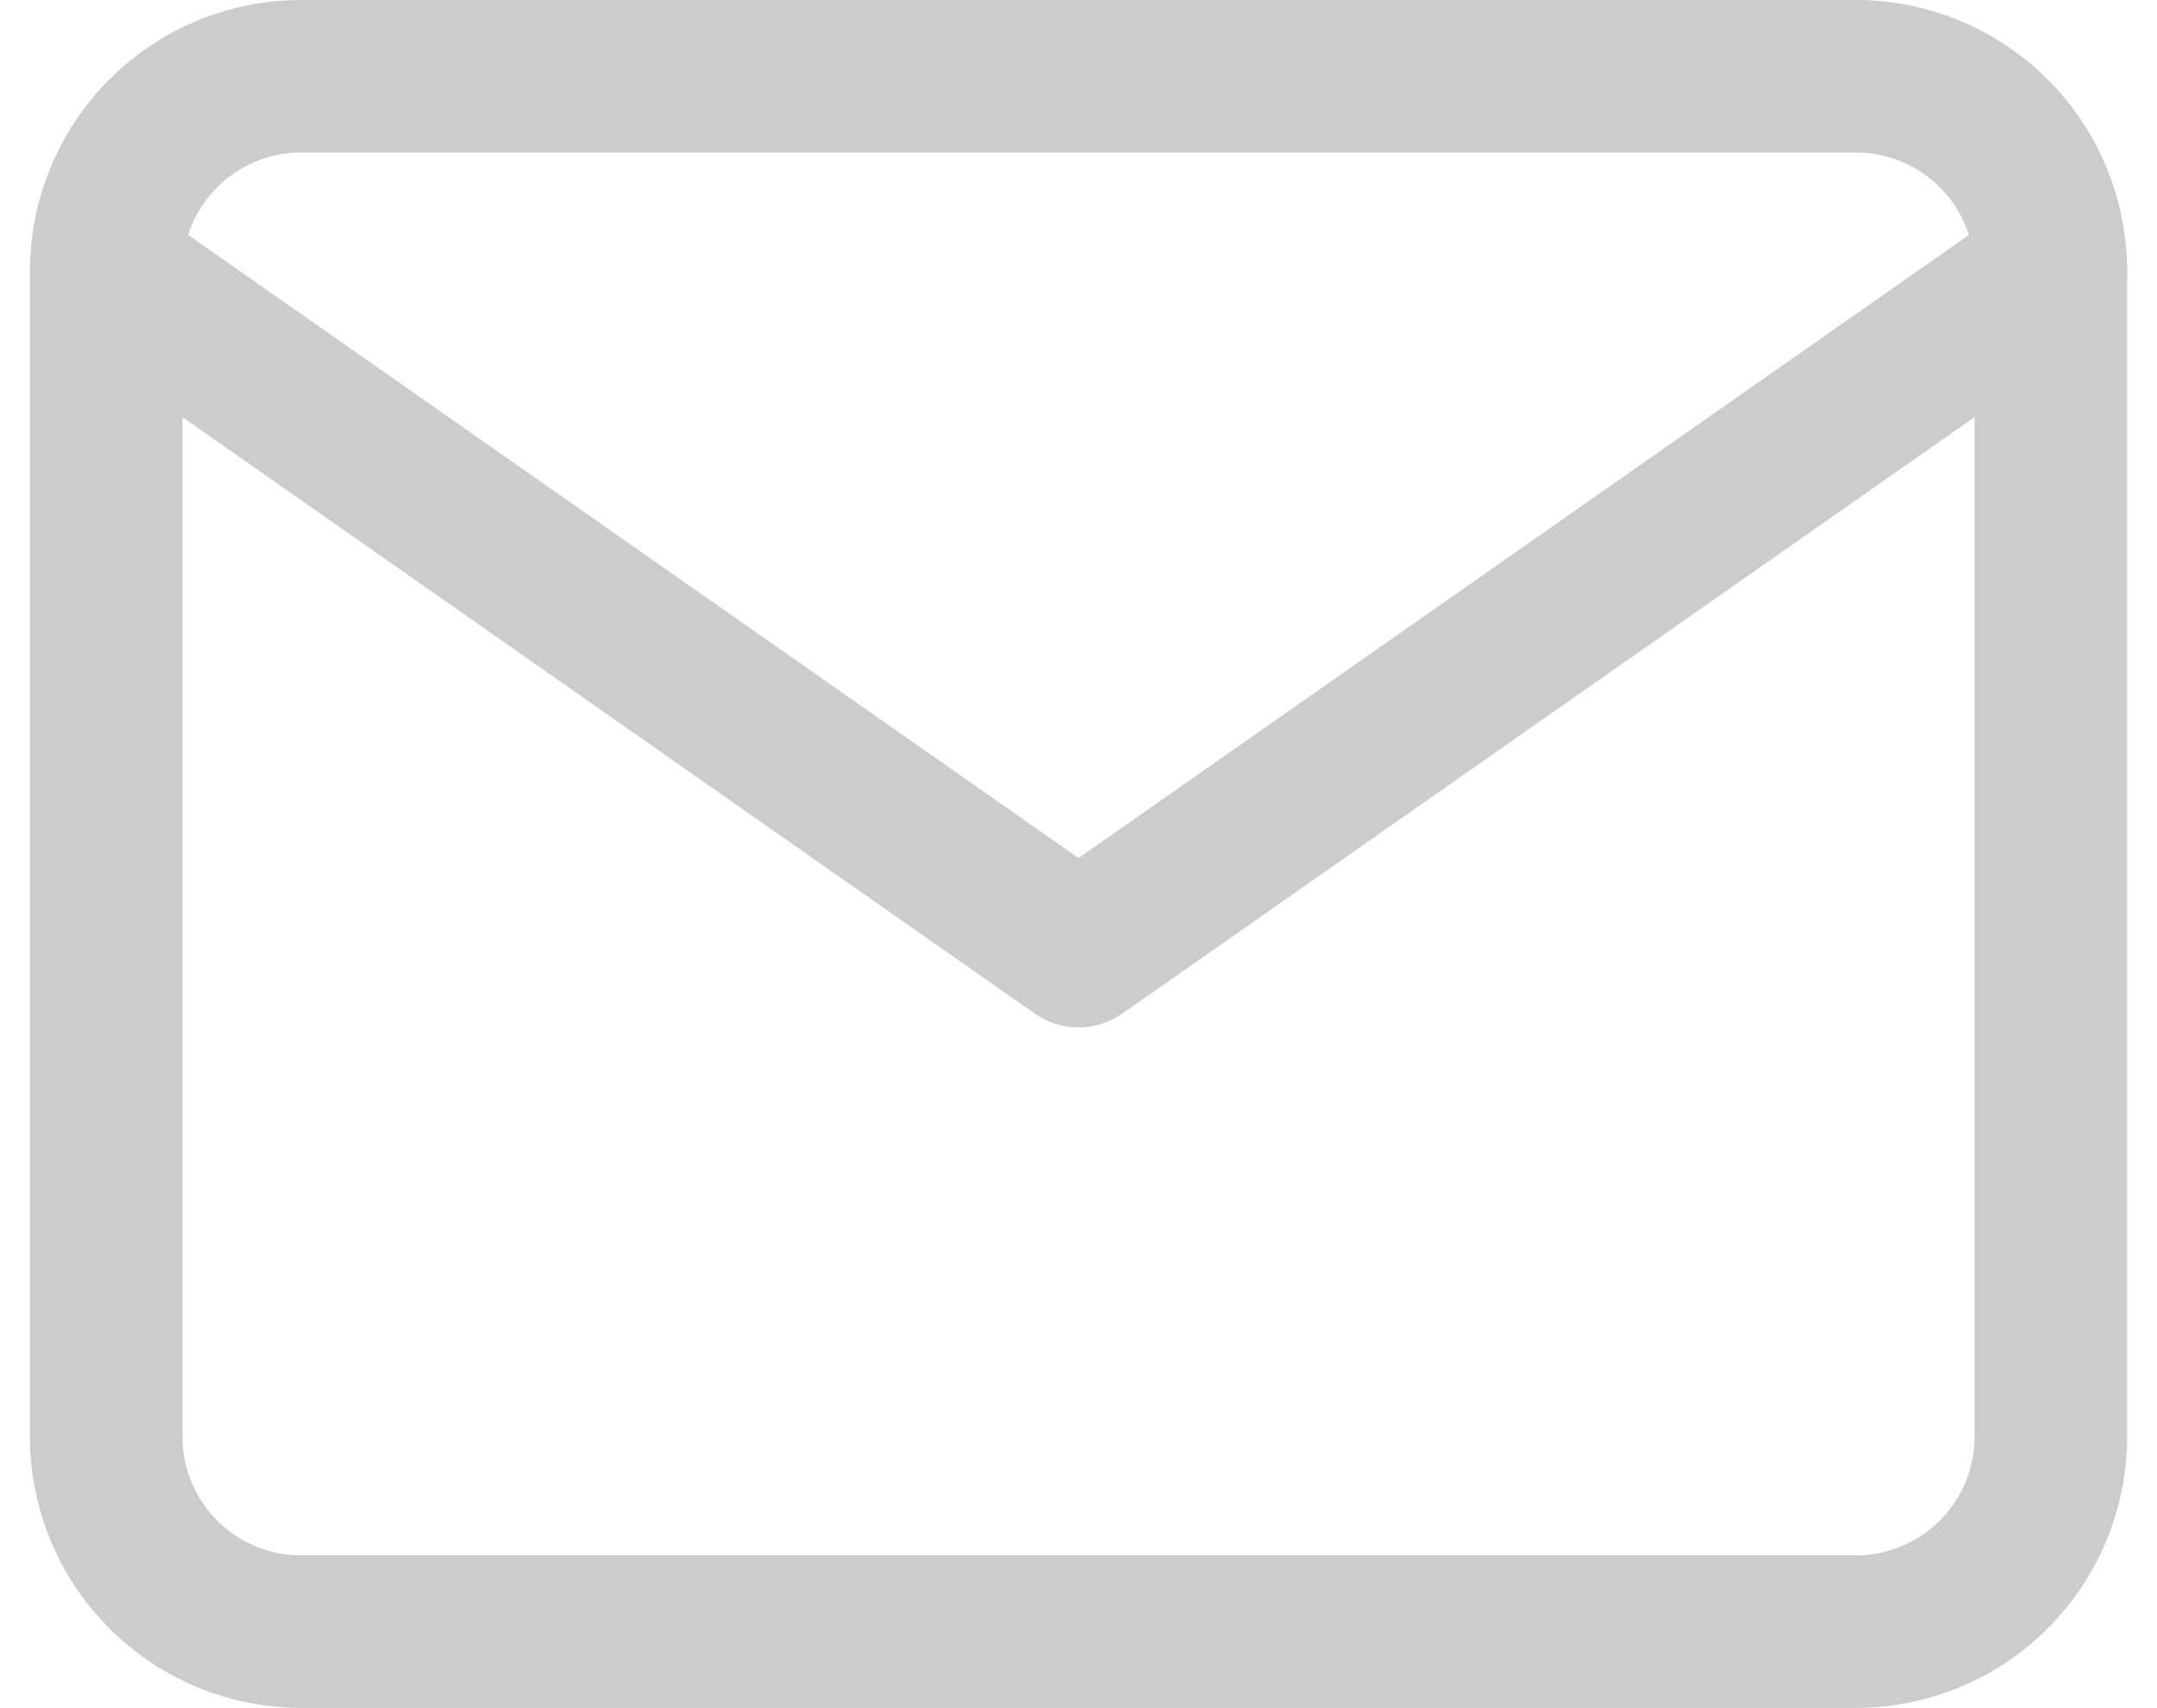 <svg xmlns="http://www.w3.org/2000/svg" width="28.285" height="22.4" viewBox="0 0 28.285 22.4">
  <g id="Icon_feather-mail" data-name="Icon feather-mail" transform="translate(-1.607 -5)">
    <path id="Path_7425" data-name="Path 7425" d="M5.55,6h20.4A2.557,2.557,0,0,1,28.5,8.55v15.3a2.557,2.557,0,0,1-2.55,2.55H5.55A2.557,2.557,0,0,1,3,23.85V8.55A2.557,2.557,0,0,1,5.55,6Z" transform="translate(0 0)" fill="none" stroke="#ccc" stroke-linecap="round" stroke-linejoin="round" stroke-width="2"/>
    <path id="Path_7426" data-name="Path 7426" d="M28.5,9,15.75,17.925,3,9" transform="translate(0 -0.45)" fill="none" stroke="#ccc" stroke-linecap="round" stroke-linejoin="round" stroke-width="2"/>
  </g>
</svg>
